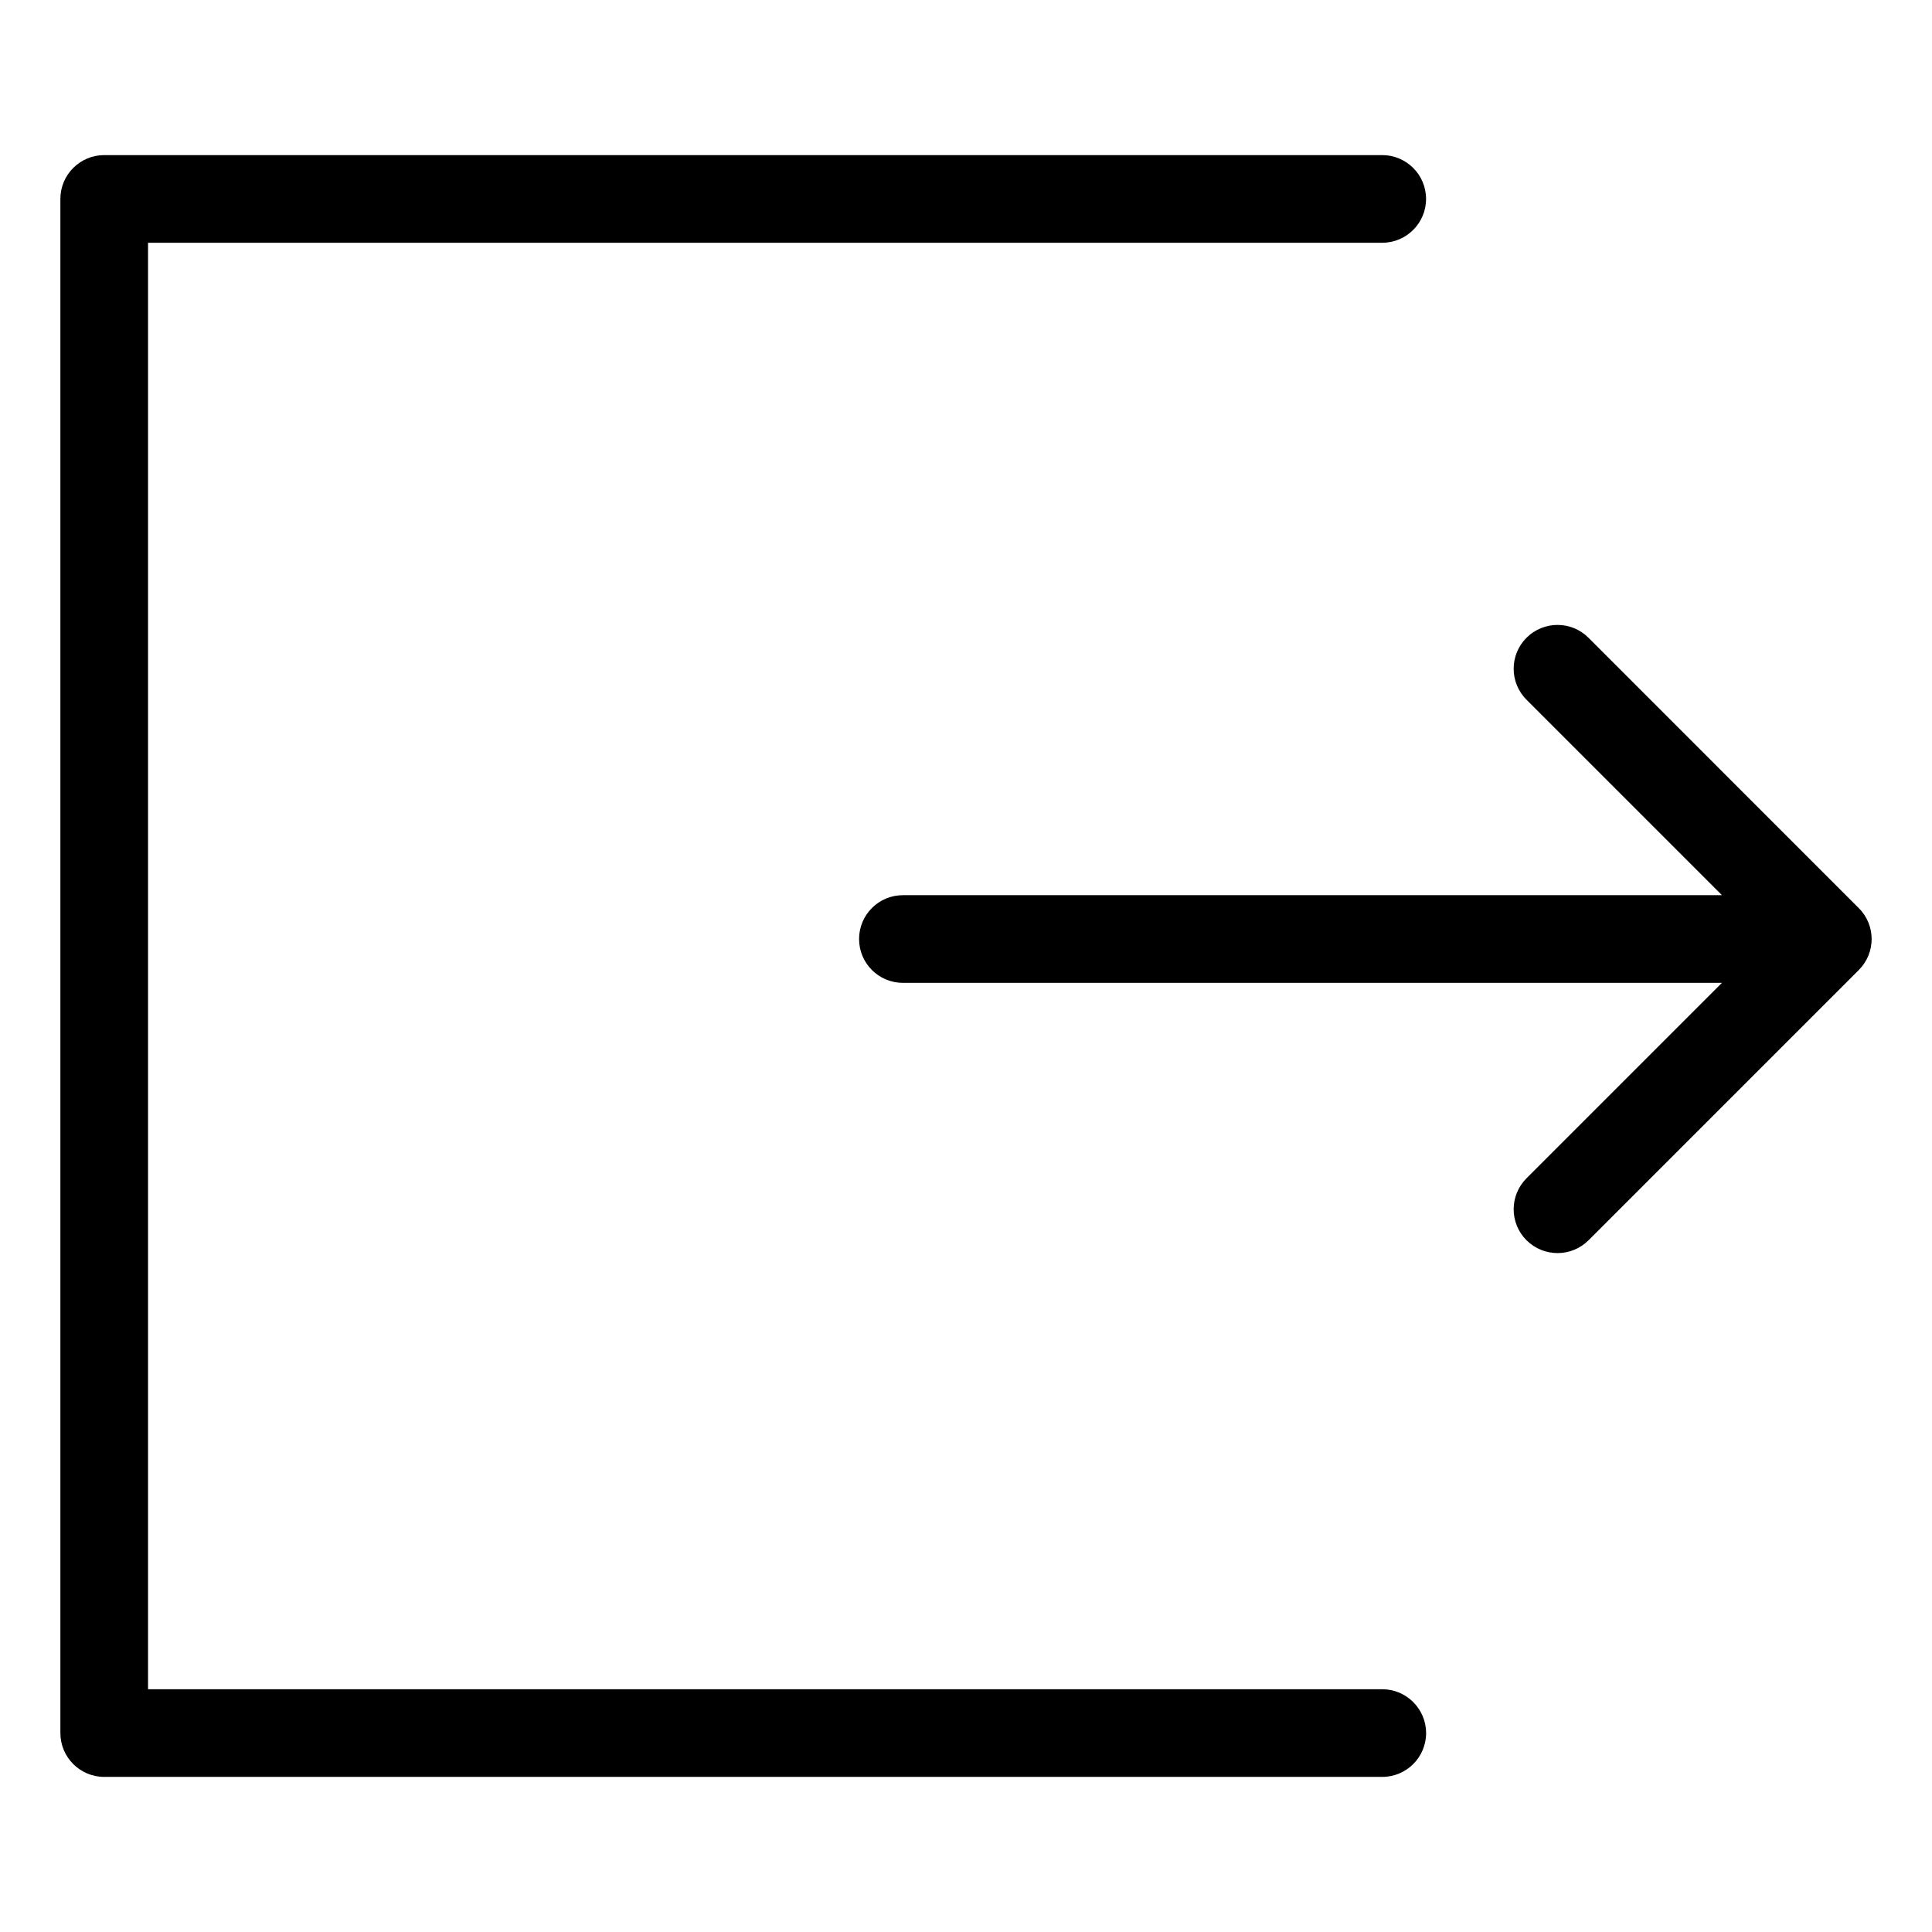 <?xml version="1.0" encoding="utf-8"?>
<!-- Generator: Adobe Illustrator 16.0.0, SVG Export Plug-In . SVG Version: 6.00 Build 0)  -->
<!DOCTYPE svg PUBLIC "-//W3C//DTD SVG 1.1//EN" "http://www.w3.org/Graphics/SVG/1.1/DTD/svg11.dtd">
<svg version="1.1" id="Layer_1" xmlns="http://www.w3.org/2000/svg" xmlns:xlink="http://www.w3.org/1999/xlink" x="0px" y="0px"
	 width="32px" height="32px" viewBox="0 0 32 32" enable-background="new 0 0 32 32" xml:space="preserve">
<g>
	<path d="M22.894,27.979H2.452V4.021h20.441c0.401,0,0.727-0.325,0.727-0.726s-0.325-0.726-0.727-0.726H1.726
		C1.325,2.569,1,2.895,1,3.295v25.409c0,0.401,0.325,0.727,0.726,0.727h21.168c0.401,0,0.727-0.325,0.727-0.727
		C23.62,28.305,23.295,27.979,22.894,27.979z"/>
	<path d="M30.787,15.041l-4.477-4.478c-0.283-0.283-0.742-0.283-1.026,0c-0.284,0.284-0.284,0.743,0,1.027l3.237,3.237H14.955
		c-0.401,0-0.726,0.325-0.726,0.726s0.324,0.726,0.726,0.726h13.566l-3.237,3.237c-0.284,0.284-0.284,0.743,0,1.027
		c0.142,0.141,0.328,0.212,0.514,0.212s0.371-0.071,0.513-0.212l4.477-4.477C31.071,15.783,31.071,15.323,30.787,15.041z"/>
</g>
</svg>

